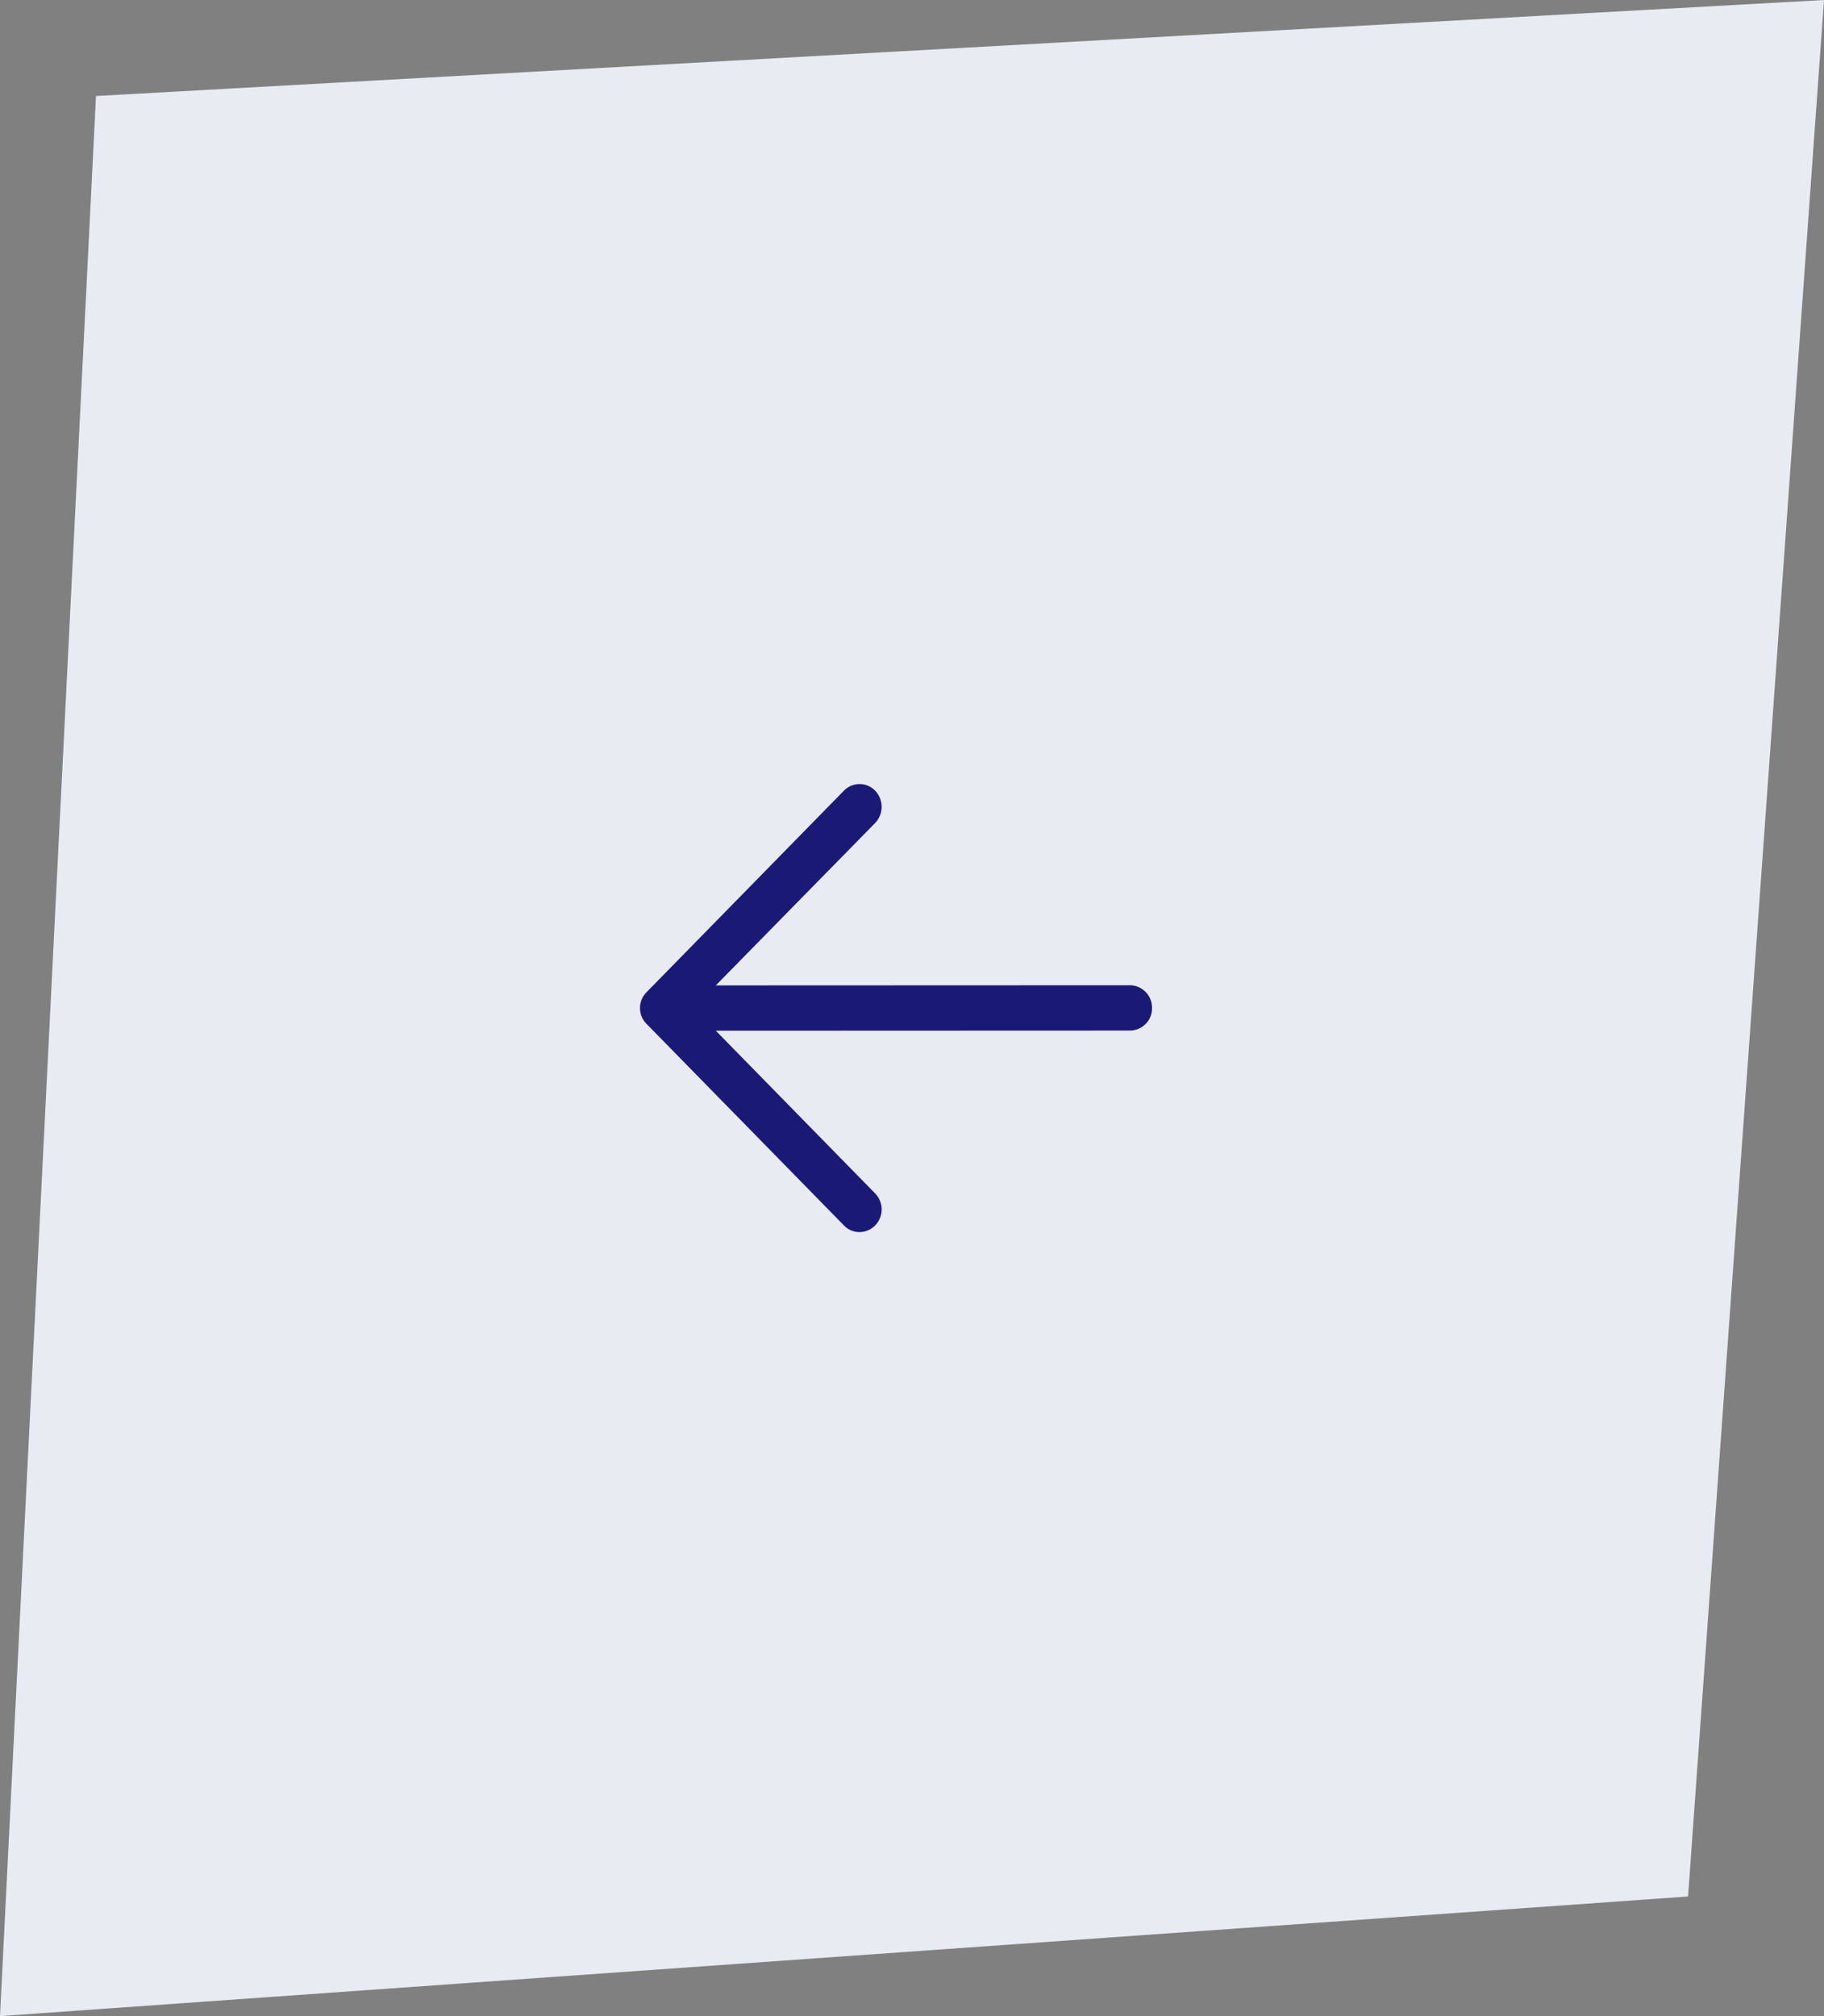 <svg width="57" height="63" viewBox="0 0 57 63" xmlns="http://www.w3.org/2000/svg">
    <rect x="0" y="0" width="57" height="63" fill="#808080" stroke="none"/>
    <title>
        Group 12
    </title>
    <g fill-rule="nonzero" fill="none">
        <path fill="#E9EBF2" d="M52.752 59.262L0 63 3 3l54-3z"/>
        <path d="M26.37 38.29c.265.28.707.28.982 0a.719.719 0 0 0 0-.994l-4.983-5.088 12.943-.005A.692.692 0 0 0 36 31.5a.7.7 0 0 0-.688-.713l-12.943.005 4.983-5.078a.731.731 0 0 0 0-1.003.679.679 0 0 0-.983 0l-6.163 6.292a.701.701 0 0 0 0 .993l6.163 6.293z" fill="#1A1A76"/>
    </g>
</svg>
